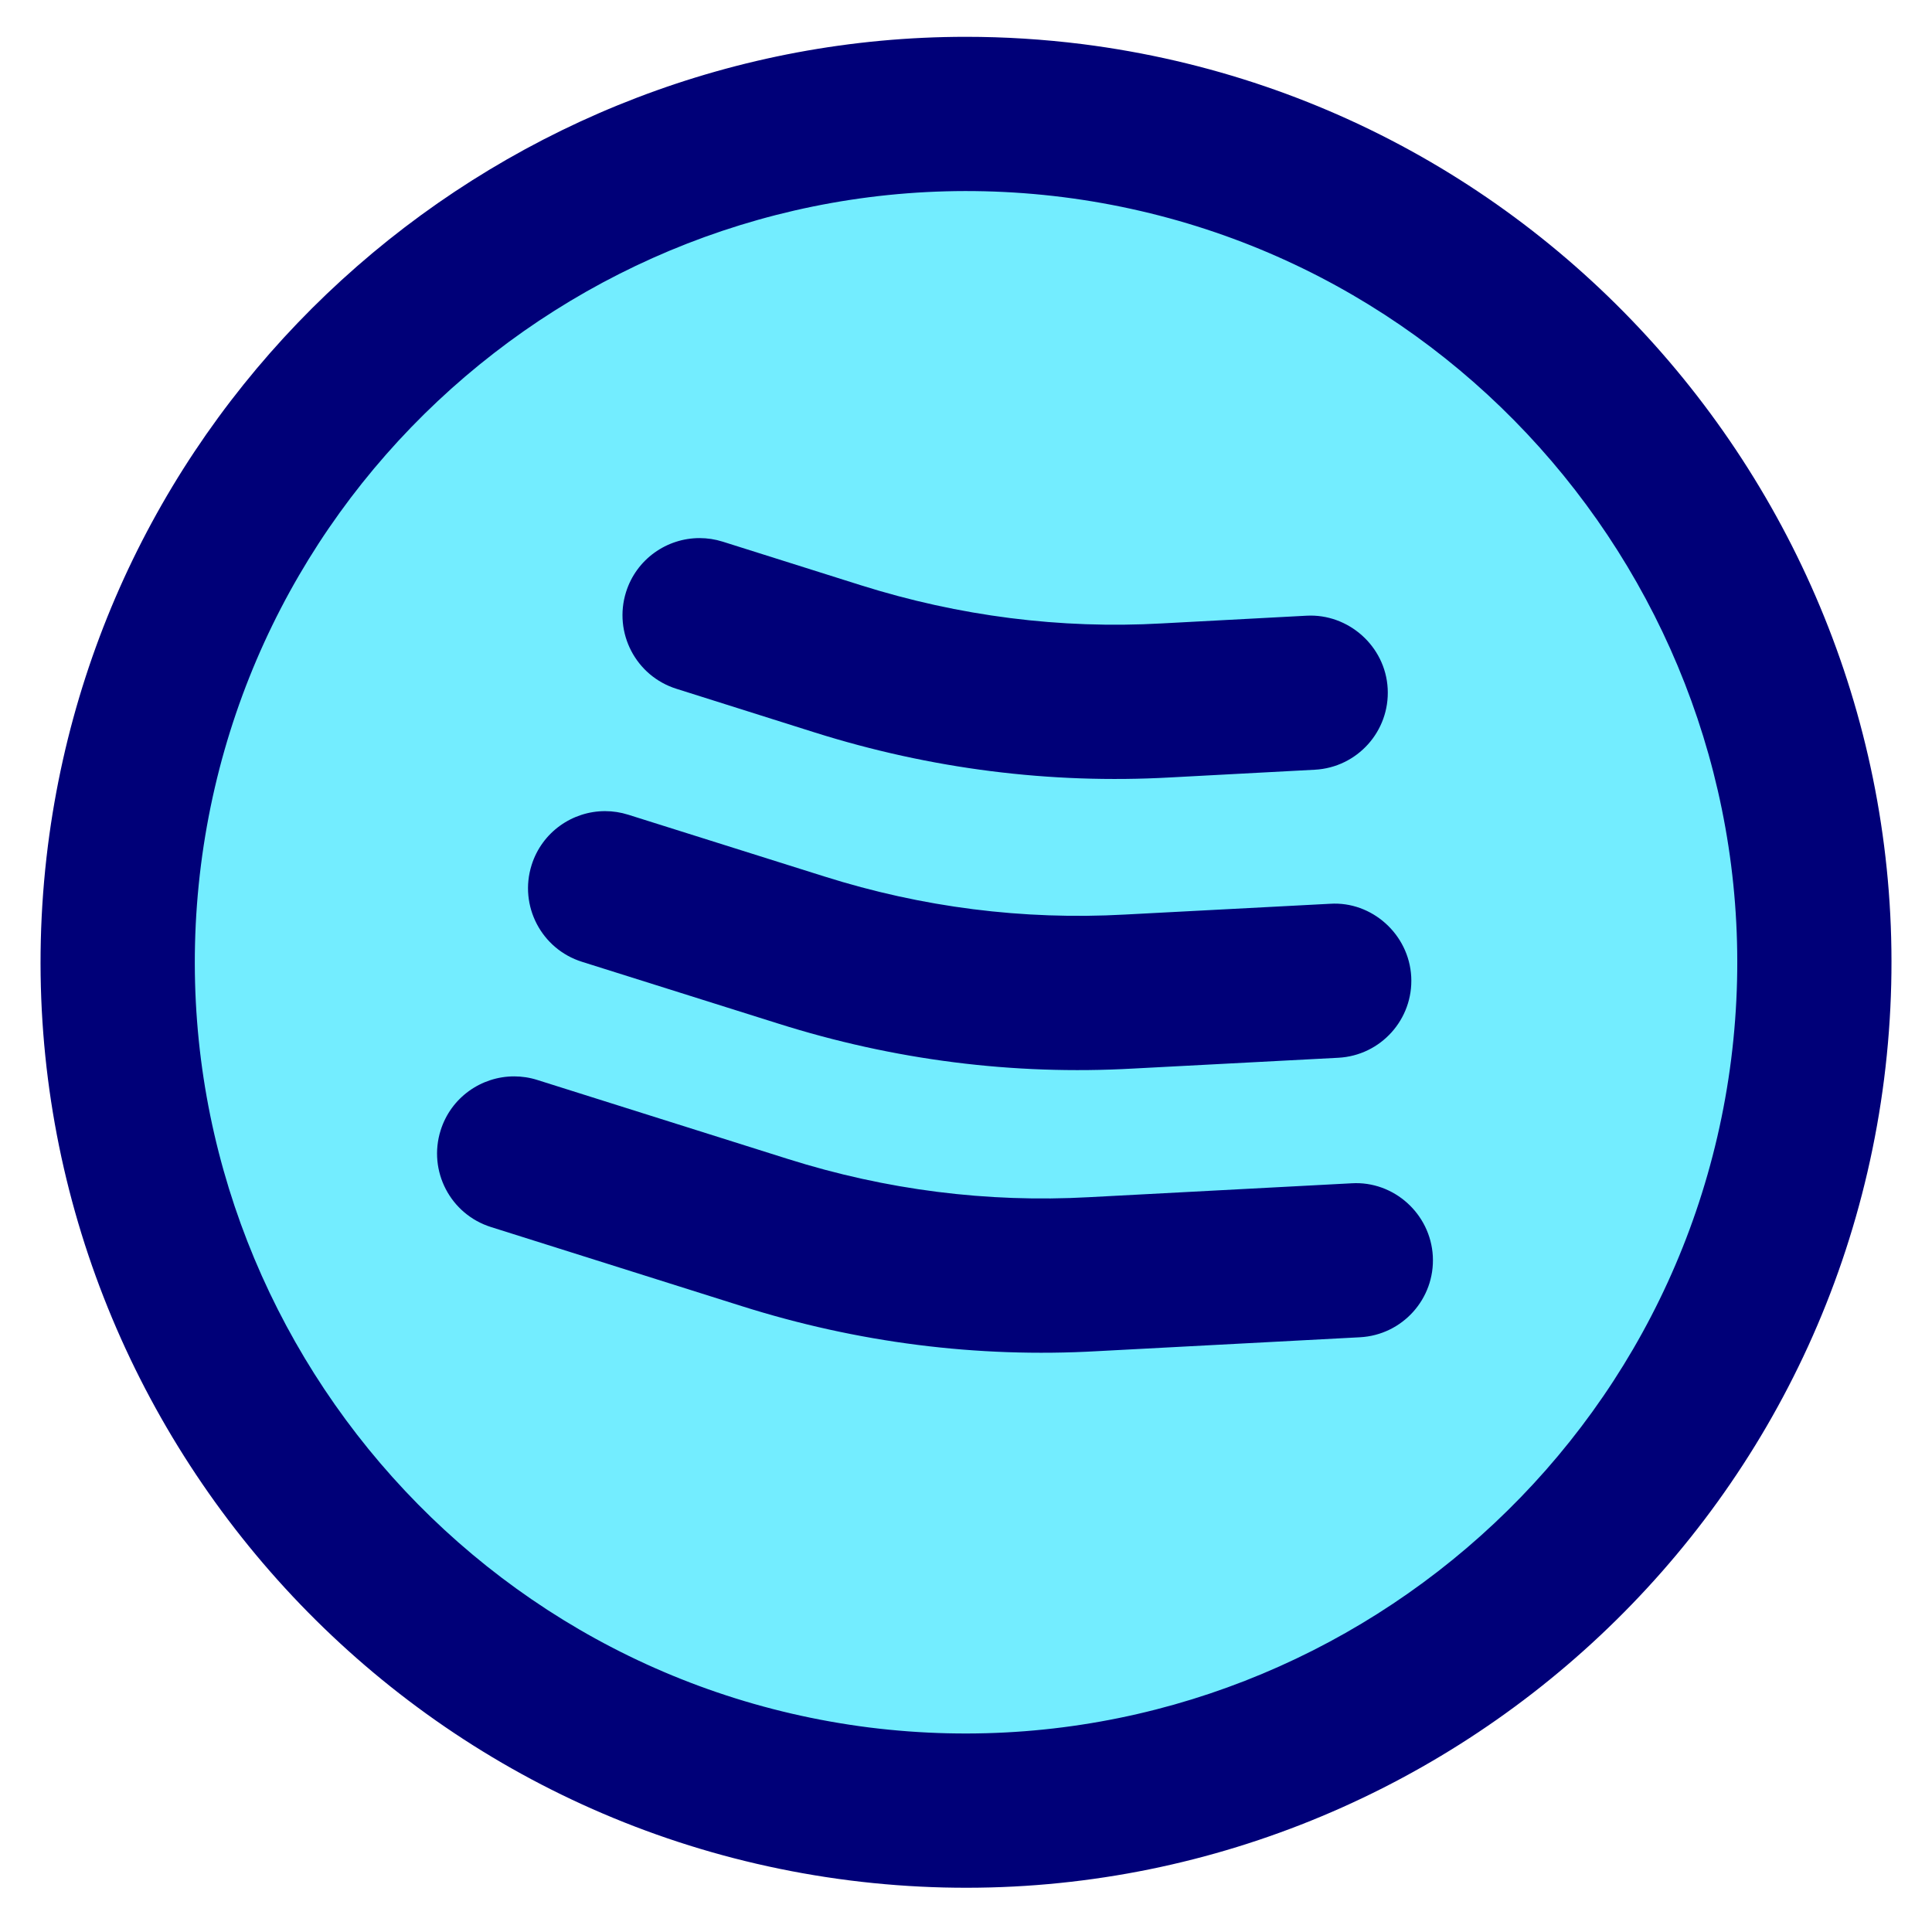 <?xml version="1.0" encoding="utf-8"?>
<!-- Generator: Adobe Illustrator 16.0.0, SVG Export Plug-In . SVG Version: 6.00 Build 0)  -->
<!DOCTYPE svg PUBLIC "-//W3C//DTD SVG 1.1//EN" "http://www.w3.org/Graphics/SVG/1.1/DTD/svg11.dtd">
<svg version="1.1" id="Capa_1" xmlns="http://www.w3.org/2000/svg" xmlns:xlink="http://www.w3.org/1999/xlink" x="0px" y="0px"
	 width="500px" height="500px" viewBox="0 0 500 500" enable-background="new 0 0 500 500" xml:space="preserve">
<g>
	<path fill="#73EDFF" d="M222.367,466.849C102.136,451.581,17.027,341.631,32.191,221.398
		C47.456,101.162,157.412,16.054,277.644,31.222c120.233,15.262,205.342,125.219,190.179,245.456
		C452.55,396.901,342.601,482.02,222.367,466.849L222.367,466.849z"/>
	<g>
		<path fill="#000078" d="M280.149,11.421c-10.147-1.271-20.193-1.893-30.166-1.893C131.19,9.528,27.75,98.101,12.393,218.916
			c-16.521,130.997,76.543,251.106,207.479,267.73c130.961,16.554,251.124-76.533,267.742-207.461v-0.009
			C504.151,148.159,411.074,28.05,280.149,11.421L280.149,11.421z M448.021,274.177c-13.867,109.107-114.063,186.567-223.13,172.884
			C115.786,433.208,38.229,333.1,52,223.927C65.855,114.805,165.962,37.289,275.138,51.023
			C384.236,64.867,461.797,164.982,448.021,274.177L448.021,274.177z"/>
		<path fill="#000078" d="M349.822,306.234l-67.996,3.598c-26.354,1.46-52.531-1.874-77.895-9.883l-64.858-20.451
			c-1.996-0.633-4.013-0.933-6.017-0.933c-8.481,0-16.342,5.449-19.017,13.957c-3.315,10.524,2.516,21.725,13.032,25.036
			l64.833,20.447c29.975,9.479,60.944,13.444,92.083,11.675l67.955-3.598c11.006-0.577,19.452-9.974,18.874-20.975
			C370.217,314.098,360.688,305.584,349.822,306.234L349.822,306.234z"/>
		<path fill="#000078" d="M150.618,248.913l50.667,15.95c29.963,9.486,60.929,13.425,91.976,11.678l53.079-2.792
			c11.007-0.573,19.461-9.969,18.884-20.971c-0.584-11.019-10.202-19.569-20.976-18.883l-53.139,2.792
			c-26.341,1.456-52.458-1.859-77.818-9.874l-50.688-15.962c-1.999-0.628-4.011-0.933-6.01-0.933
			c-8.477,0-16.341,5.453-19.015,13.958C134.264,234.396,140.1,245.602,150.618,248.913L150.618,248.913z"/>
		<path fill="#000078" d="M175.055,178.257l35.721,11.279c30.033,9.469,61.024,13.398,92.068,11.665l37.424-1.997
			c11.002-0.585,19.451-9.978,18.864-20.997c-0.586-11.011-10.201-19.451-20.993-18.864l-37.451,1.997
			c-26.277,1.478-52.487-1.874-77.911-9.883l-35.721-11.27c-1.994-0.628-4.009-0.928-6.015-0.928
			c-8.472,0-16.338,5.439-19.019,13.949C158.72,163.74,164.546,174.951,175.055,178.257L175.055,178.257z"/>
	</g>
</g>
<g>
</g>
<g>
</g>
<g>
</g>
<g>
</g>
<g>
</g>
<g>
</g>
</svg>
